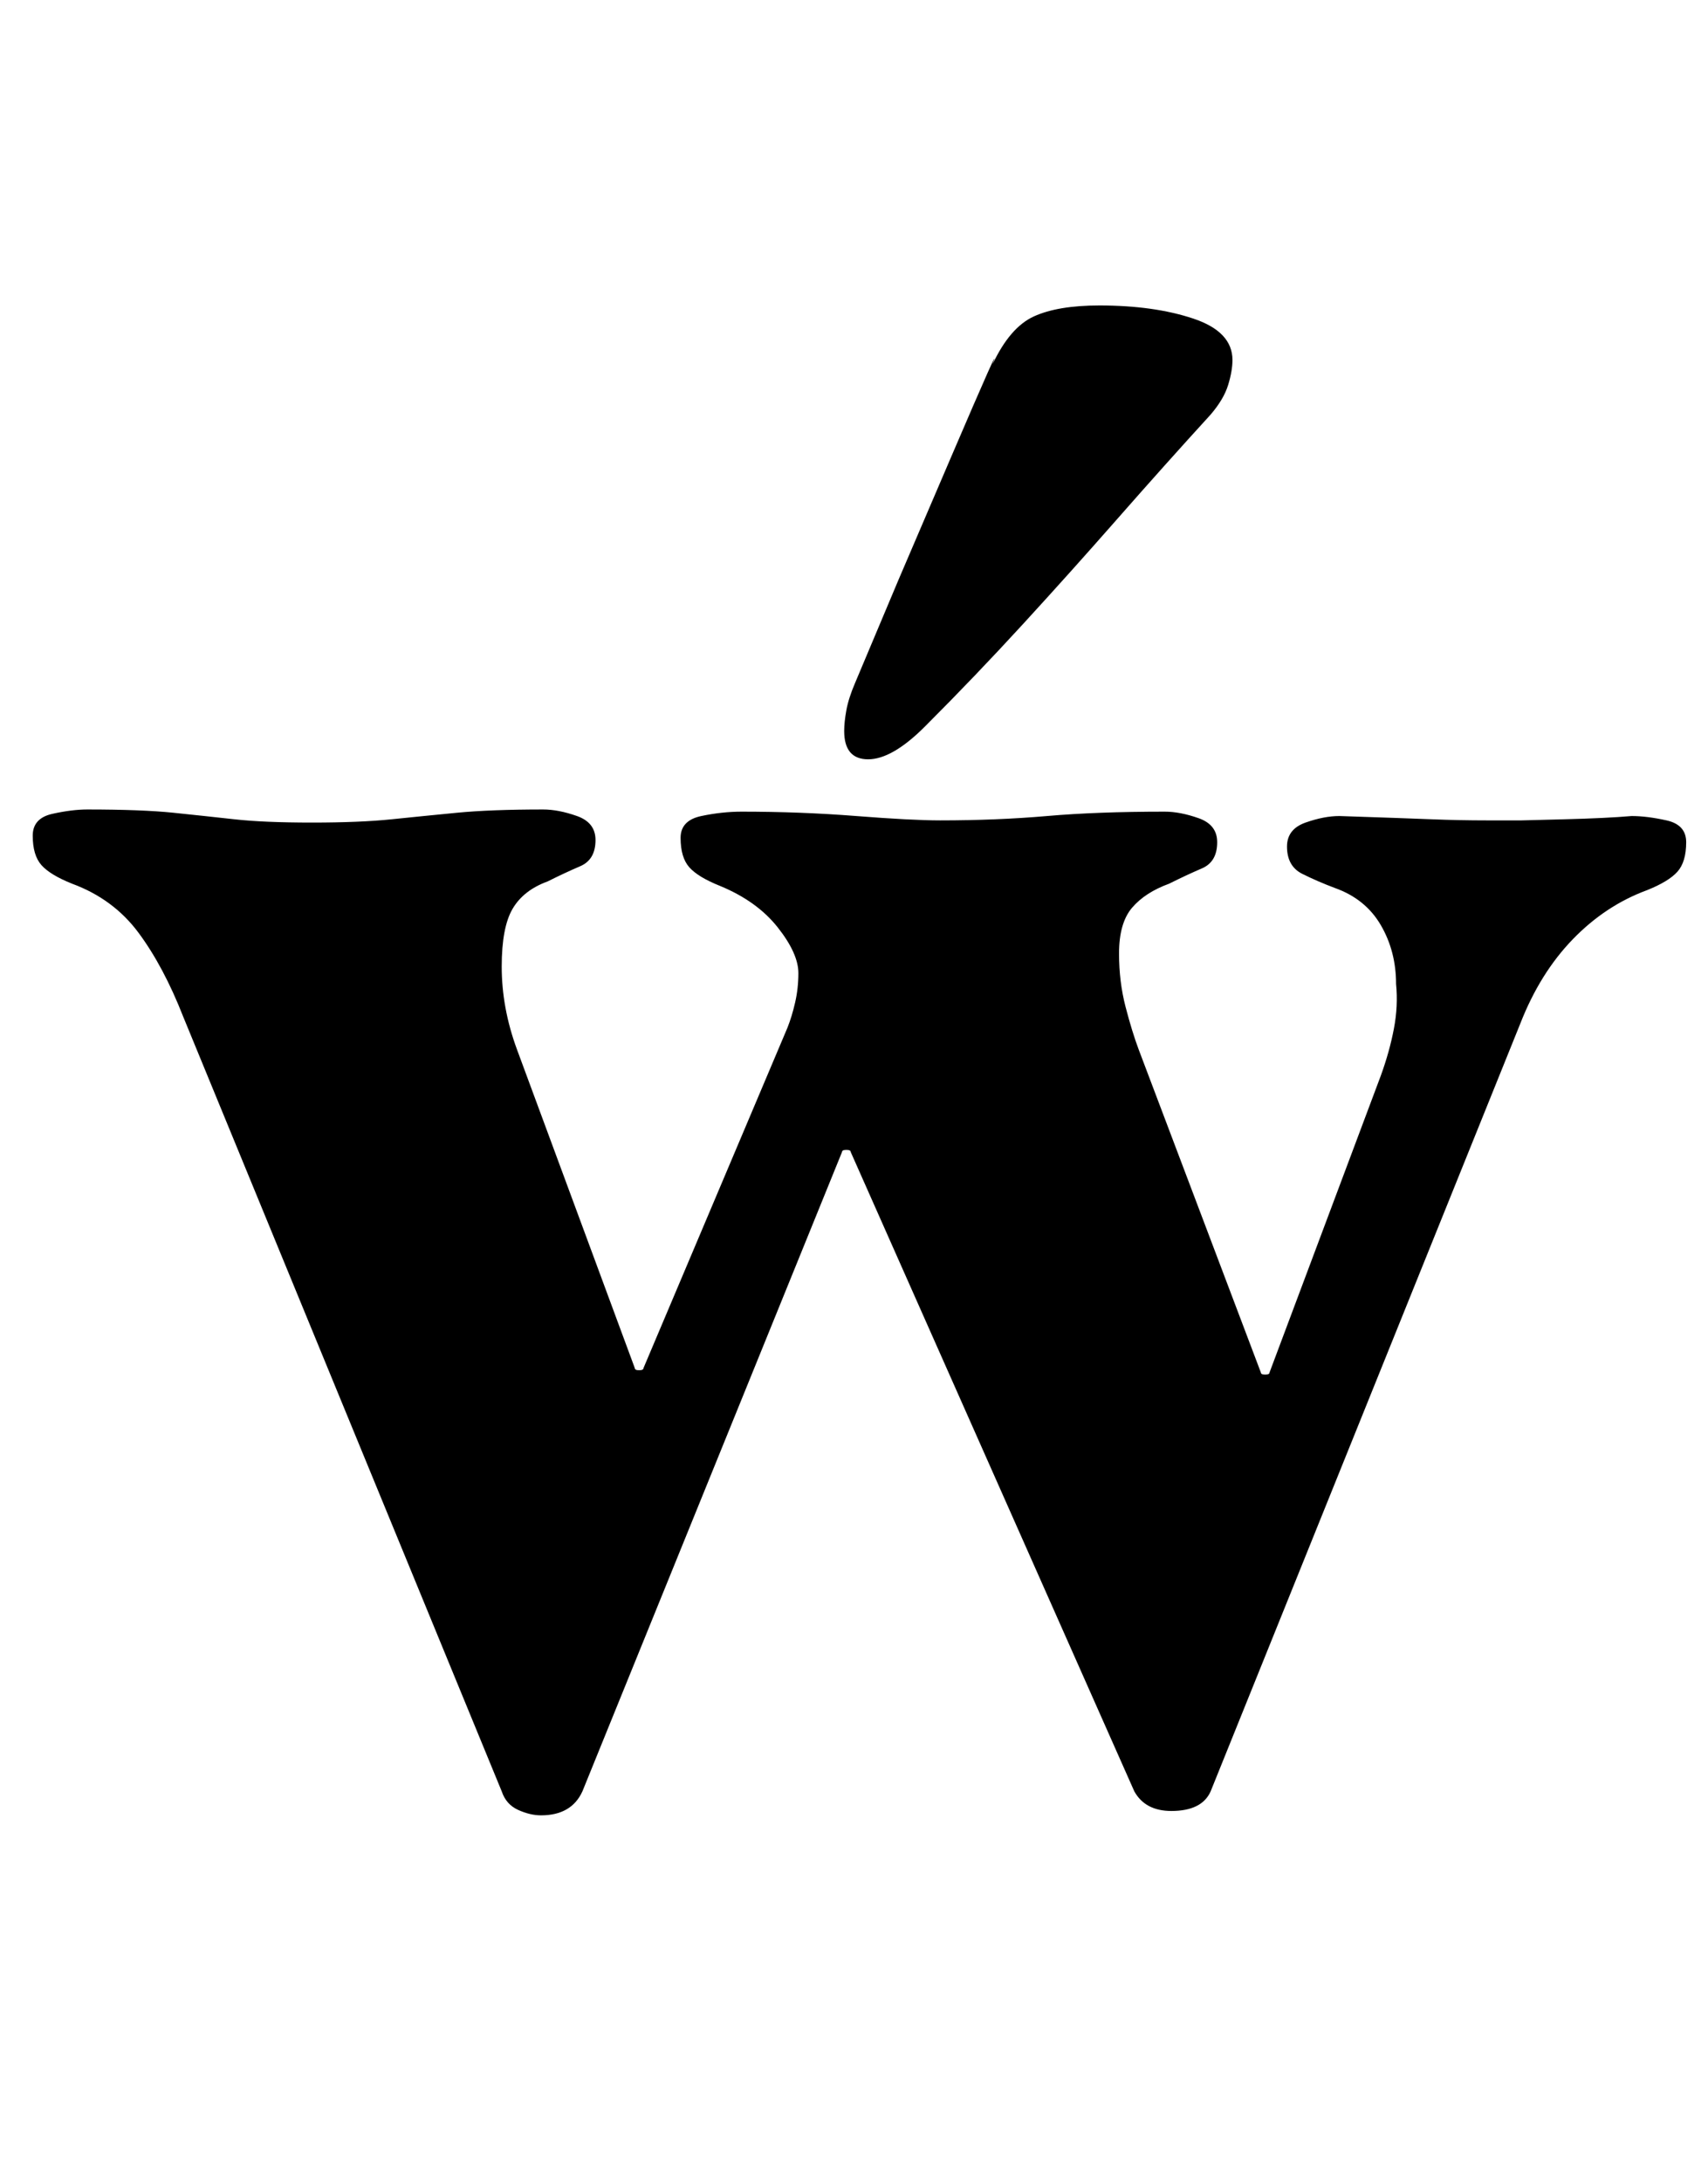 <?xml version="1.0" standalone="no"?>
<!DOCTYPE svg PUBLIC "-//W3C//DTD SVG 1.1//EN" "http://www.w3.org/Graphics/SVG/1.1/DTD/svg11.dtd" >
<svg xmlns="http://www.w3.org/2000/svg" xmlns:xlink="http://www.w3.org/1999/xlink" version="1.1" viewBox="-10 0 783 1000">
  <g transform="matrix(1 0 0 -1 0 800)">
   <path fill="currentColor"
d="M238 -32q-5 0 -10.5 2.5t-7.5 8.5l-146 355q-9 23 -20.5 38.5t-30.5 22.5q-10 4 -14 8.5t-4 13.5q0 8 9 10t16 2q25 0 39.5 -1.5t28 -3t35.5 -1.5t36.5 1.5t30 3t39.5 1.5q7 0 15.5 -3t8.5 -11q0 -9 -7 -12t-15 -7q-11 -4 -16 -12.5t-5 -26.5q0 -19 7 -38l54 -146
q0 -1 2 -1t2 1l66 156q2 5 3.5 11.5t1.5 13.5q0 9 -9.5 21t-26.5 19q-10 4 -14 8.5t-4 13.5q0 8 9.5 10t18.5 2q27 0 52.5 -2t38.5 -2q26 0 49 2t54 2q7 0 15.5 -3t8.5 -11q0 -9 -7 -12t-15 -7q-11 -4 -17 -11t-6 -21q0 -13 3 -24.5t6 -19.5l56 -148q0 -1 2 -1t2 1l51 136
q4 11 6 21.5t1 20.5q0 15 -7 27t-21 17q-8 3 -15 6.5t-7 12.5q0 8 8.5 11t15.5 3q30 -1 42.5 -1.5t25.5 -0.5h15.5t19.5 0.5t31 1.5q7 0 16 -2t9 -10q0 -9 -4 -13.5t-14 -8.5q-19 -7 -34 -22.5t-24 -38.5l-142 -352q-4 -9 -18 -9q-12 0 -17 9l-130 293q0 1 -2 1t-2 -1
l-119 -293q-5 -11 -19 -11zM388 452q-11 0 -11 13q0 4 1 9.5t4 12.5l20 47.5t24 56t19 42.5q8 17 19 22t30 5q25 0 43 -6t18 -19q0 -5 -2 -11.5t-8 -13.5q-21 -23 -42.5 -47.5t-43.5 -48.5t-45 -47q-15 -15 -26 -15z" />
  </g>

</svg>

